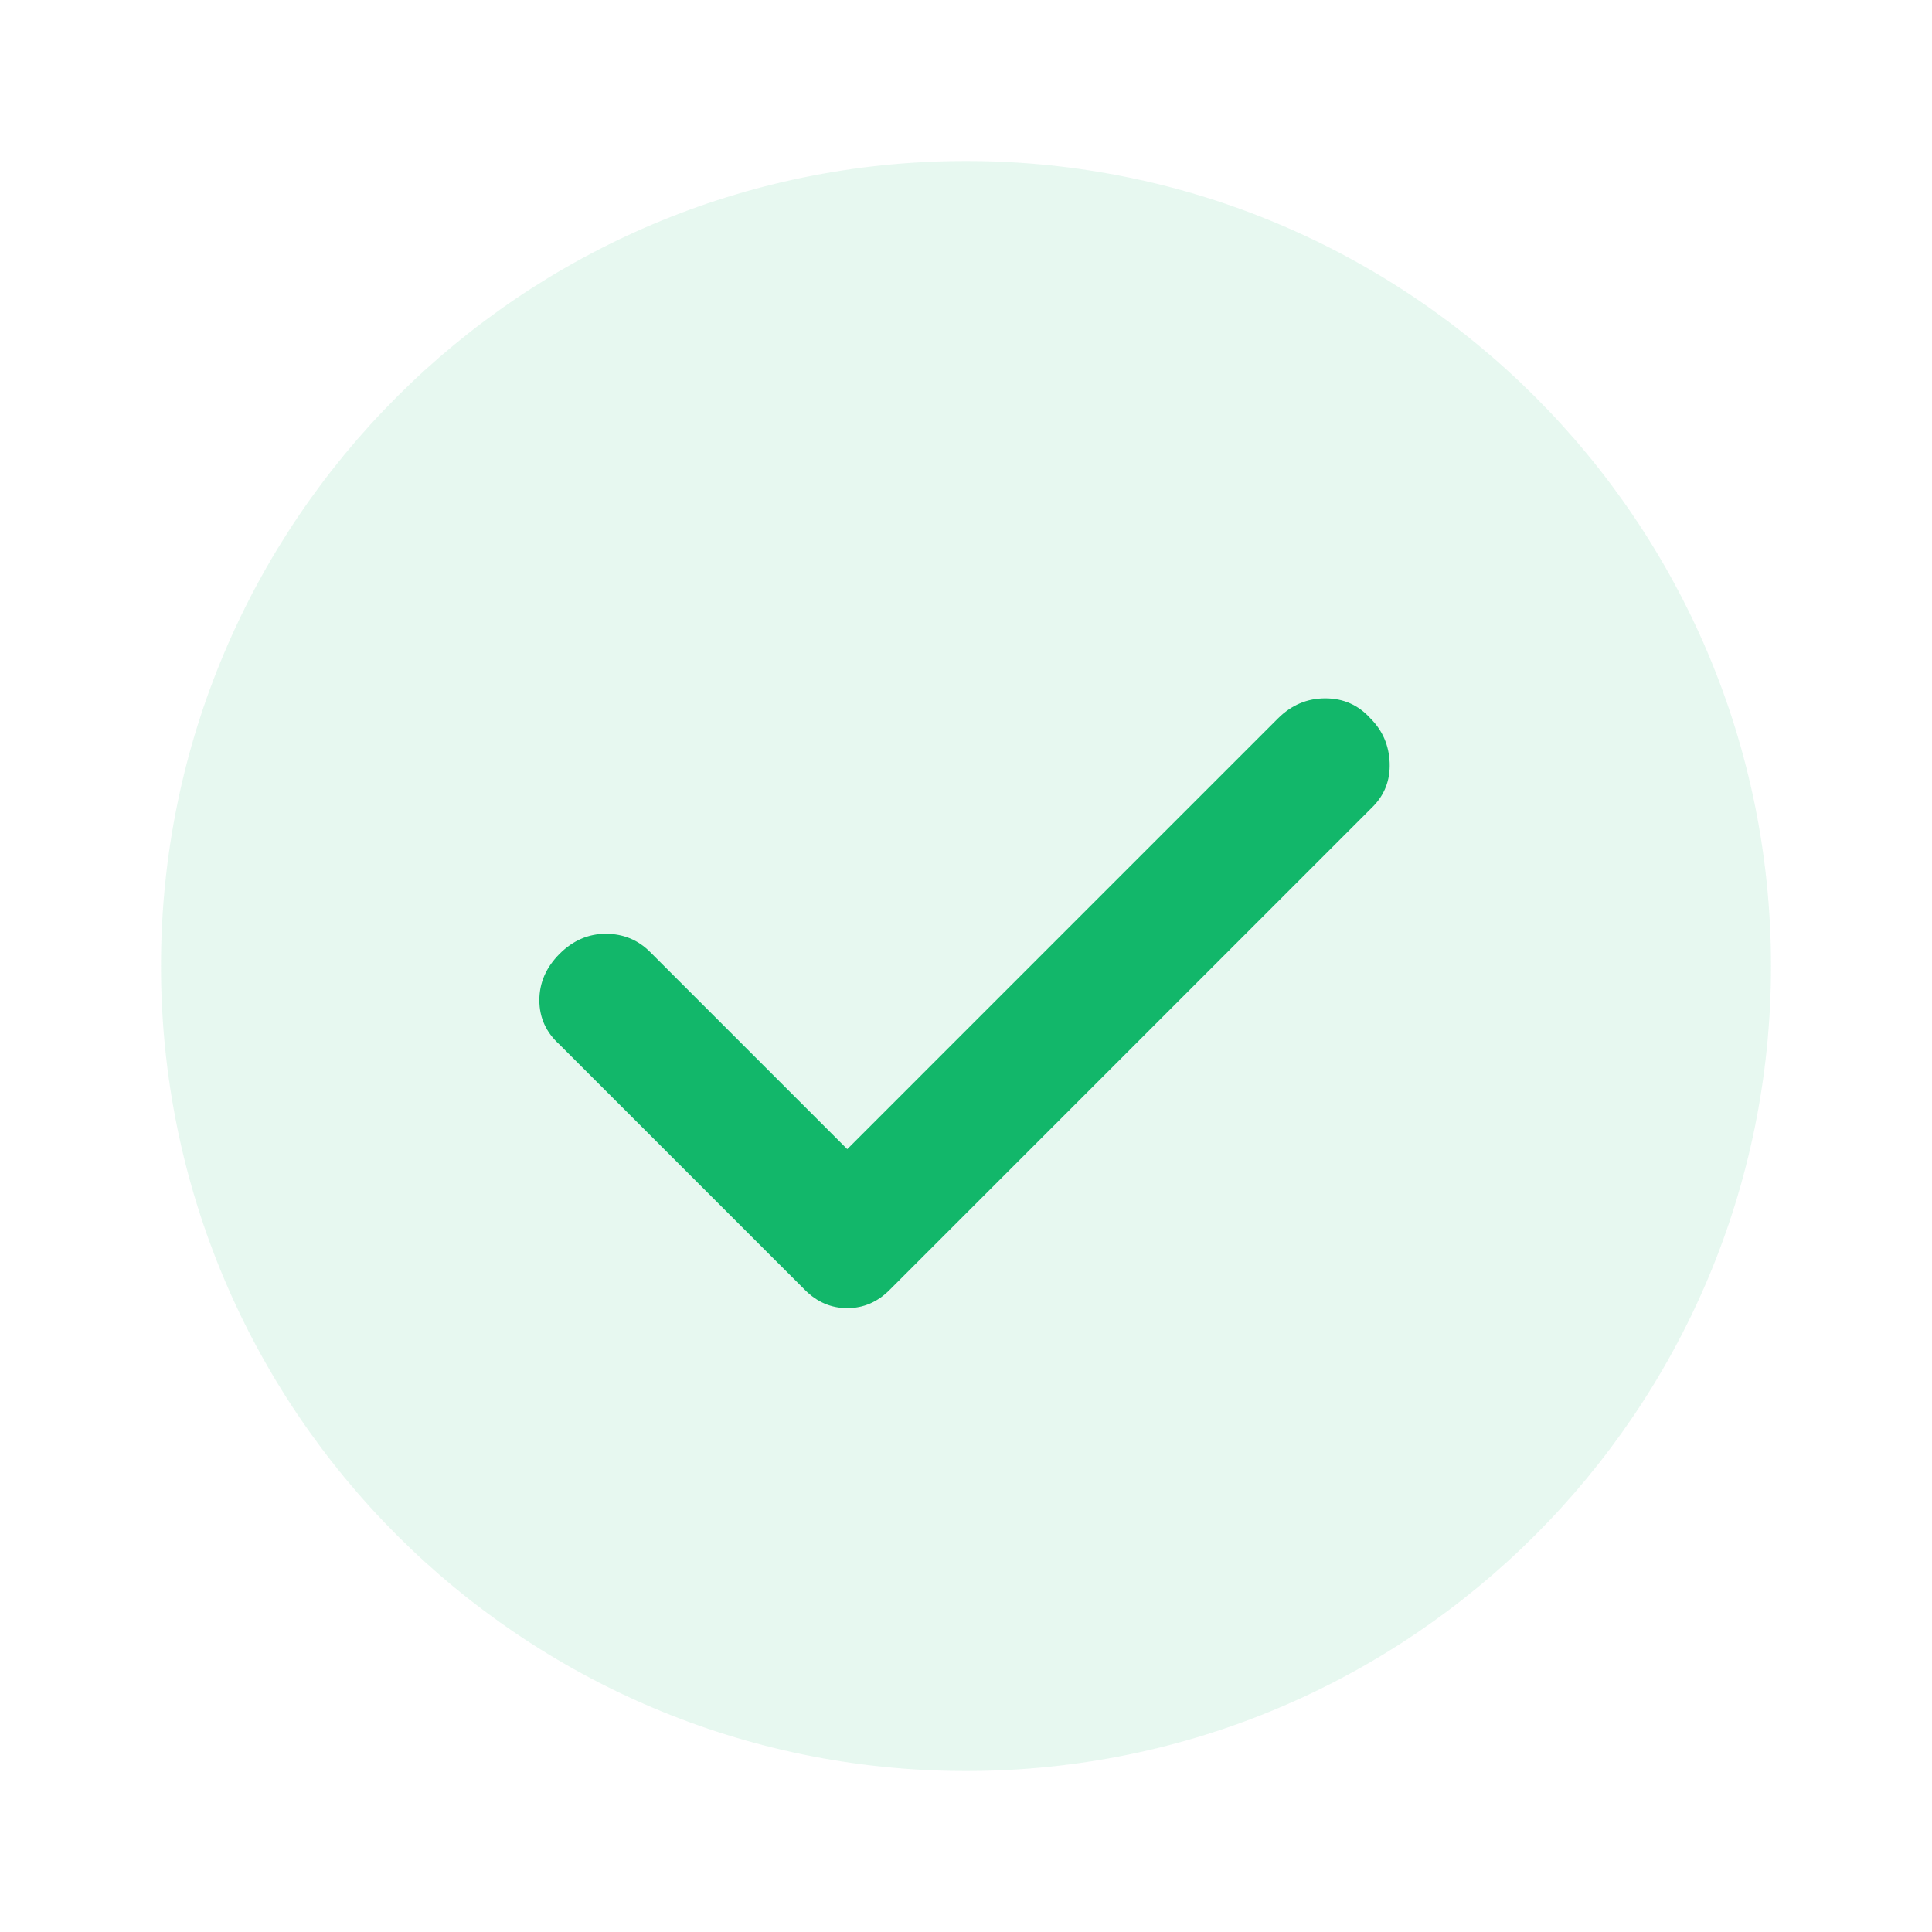 <svg width="24" height="24" viewBox="0 0 24 24" fill="none" xmlns="http://www.w3.org/2000/svg">
<path opacity="0.1" d="M12 2C6.48 2 2 6.48 2 12C2 17.52 6.48 22 12 22C17.52 22 22 17.52 22 12C22 6.48 17.52 2 12 2Z" fill="#12B76A"/>
<path d="M8.075 11.825L10.525 14.275L15.875 8.925C16.042 8.758 16.238 8.675 16.463 8.675C16.688 8.675 16.875 8.758 17.025 8.925C17.175 9.075 17.254 9.258 17.263 9.475C17.271 9.691 17.2 9.875 17.05 10.025L11.05 16.025C10.9 16.175 10.725 16.25 10.525 16.25C10.325 16.25 10.15 16.175 10 16.025L6.95 12.975C6.784 12.825 6.7 12.642 6.7 12.425C6.7 12.208 6.784 12.017 6.95 11.85C7.117 11.683 7.309 11.6 7.525 11.6C7.742 11.6 7.925 11.675 8.075 11.825Z" fill="#12B76A"/>
</svg>
